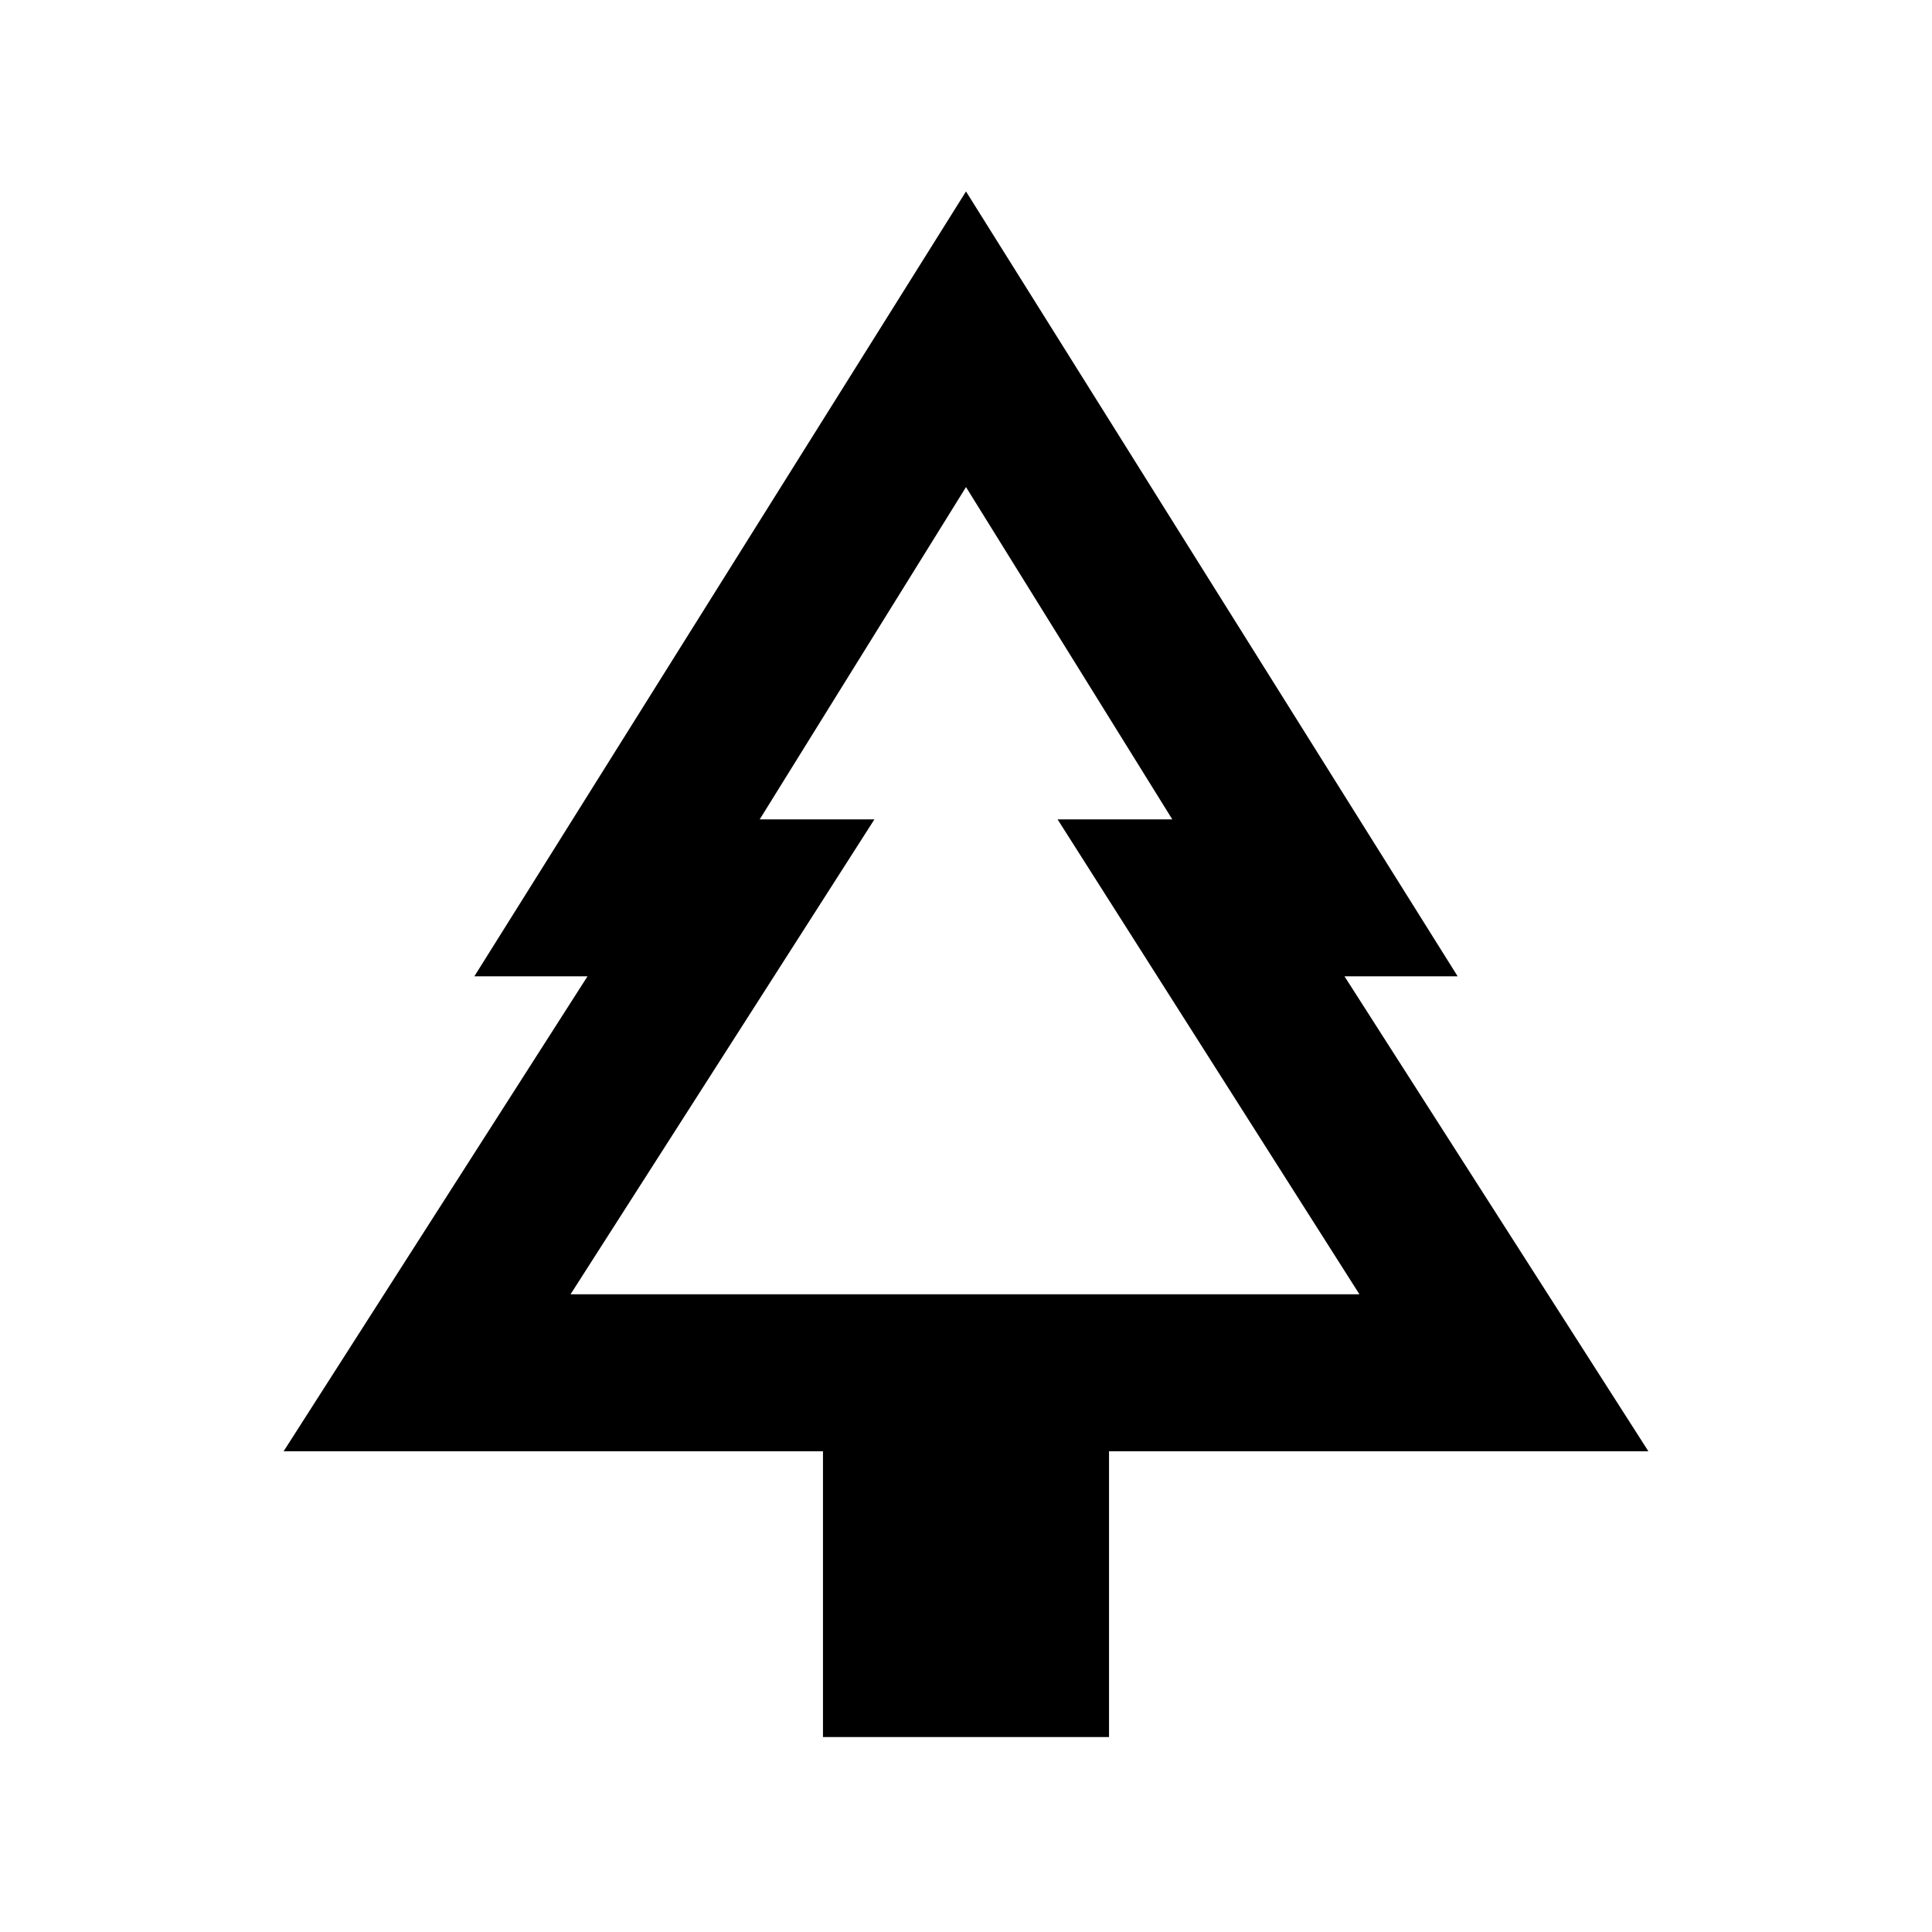 <svg xmlns="http://www.w3.org/2000/svg" height="20" viewBox="0 -960 960 960" width="20"><path d="M551.07-96.87H408.93v-142h-268l151-236H235.7l244.3-390 244.3 390h-56.23l151 236h-268v142Zm-267.57-220h156-72 225-72 155-392Zm0 0h392l-150-236h57L480-717.98 377.5-552.87h57l-151 236Z"/></svg>